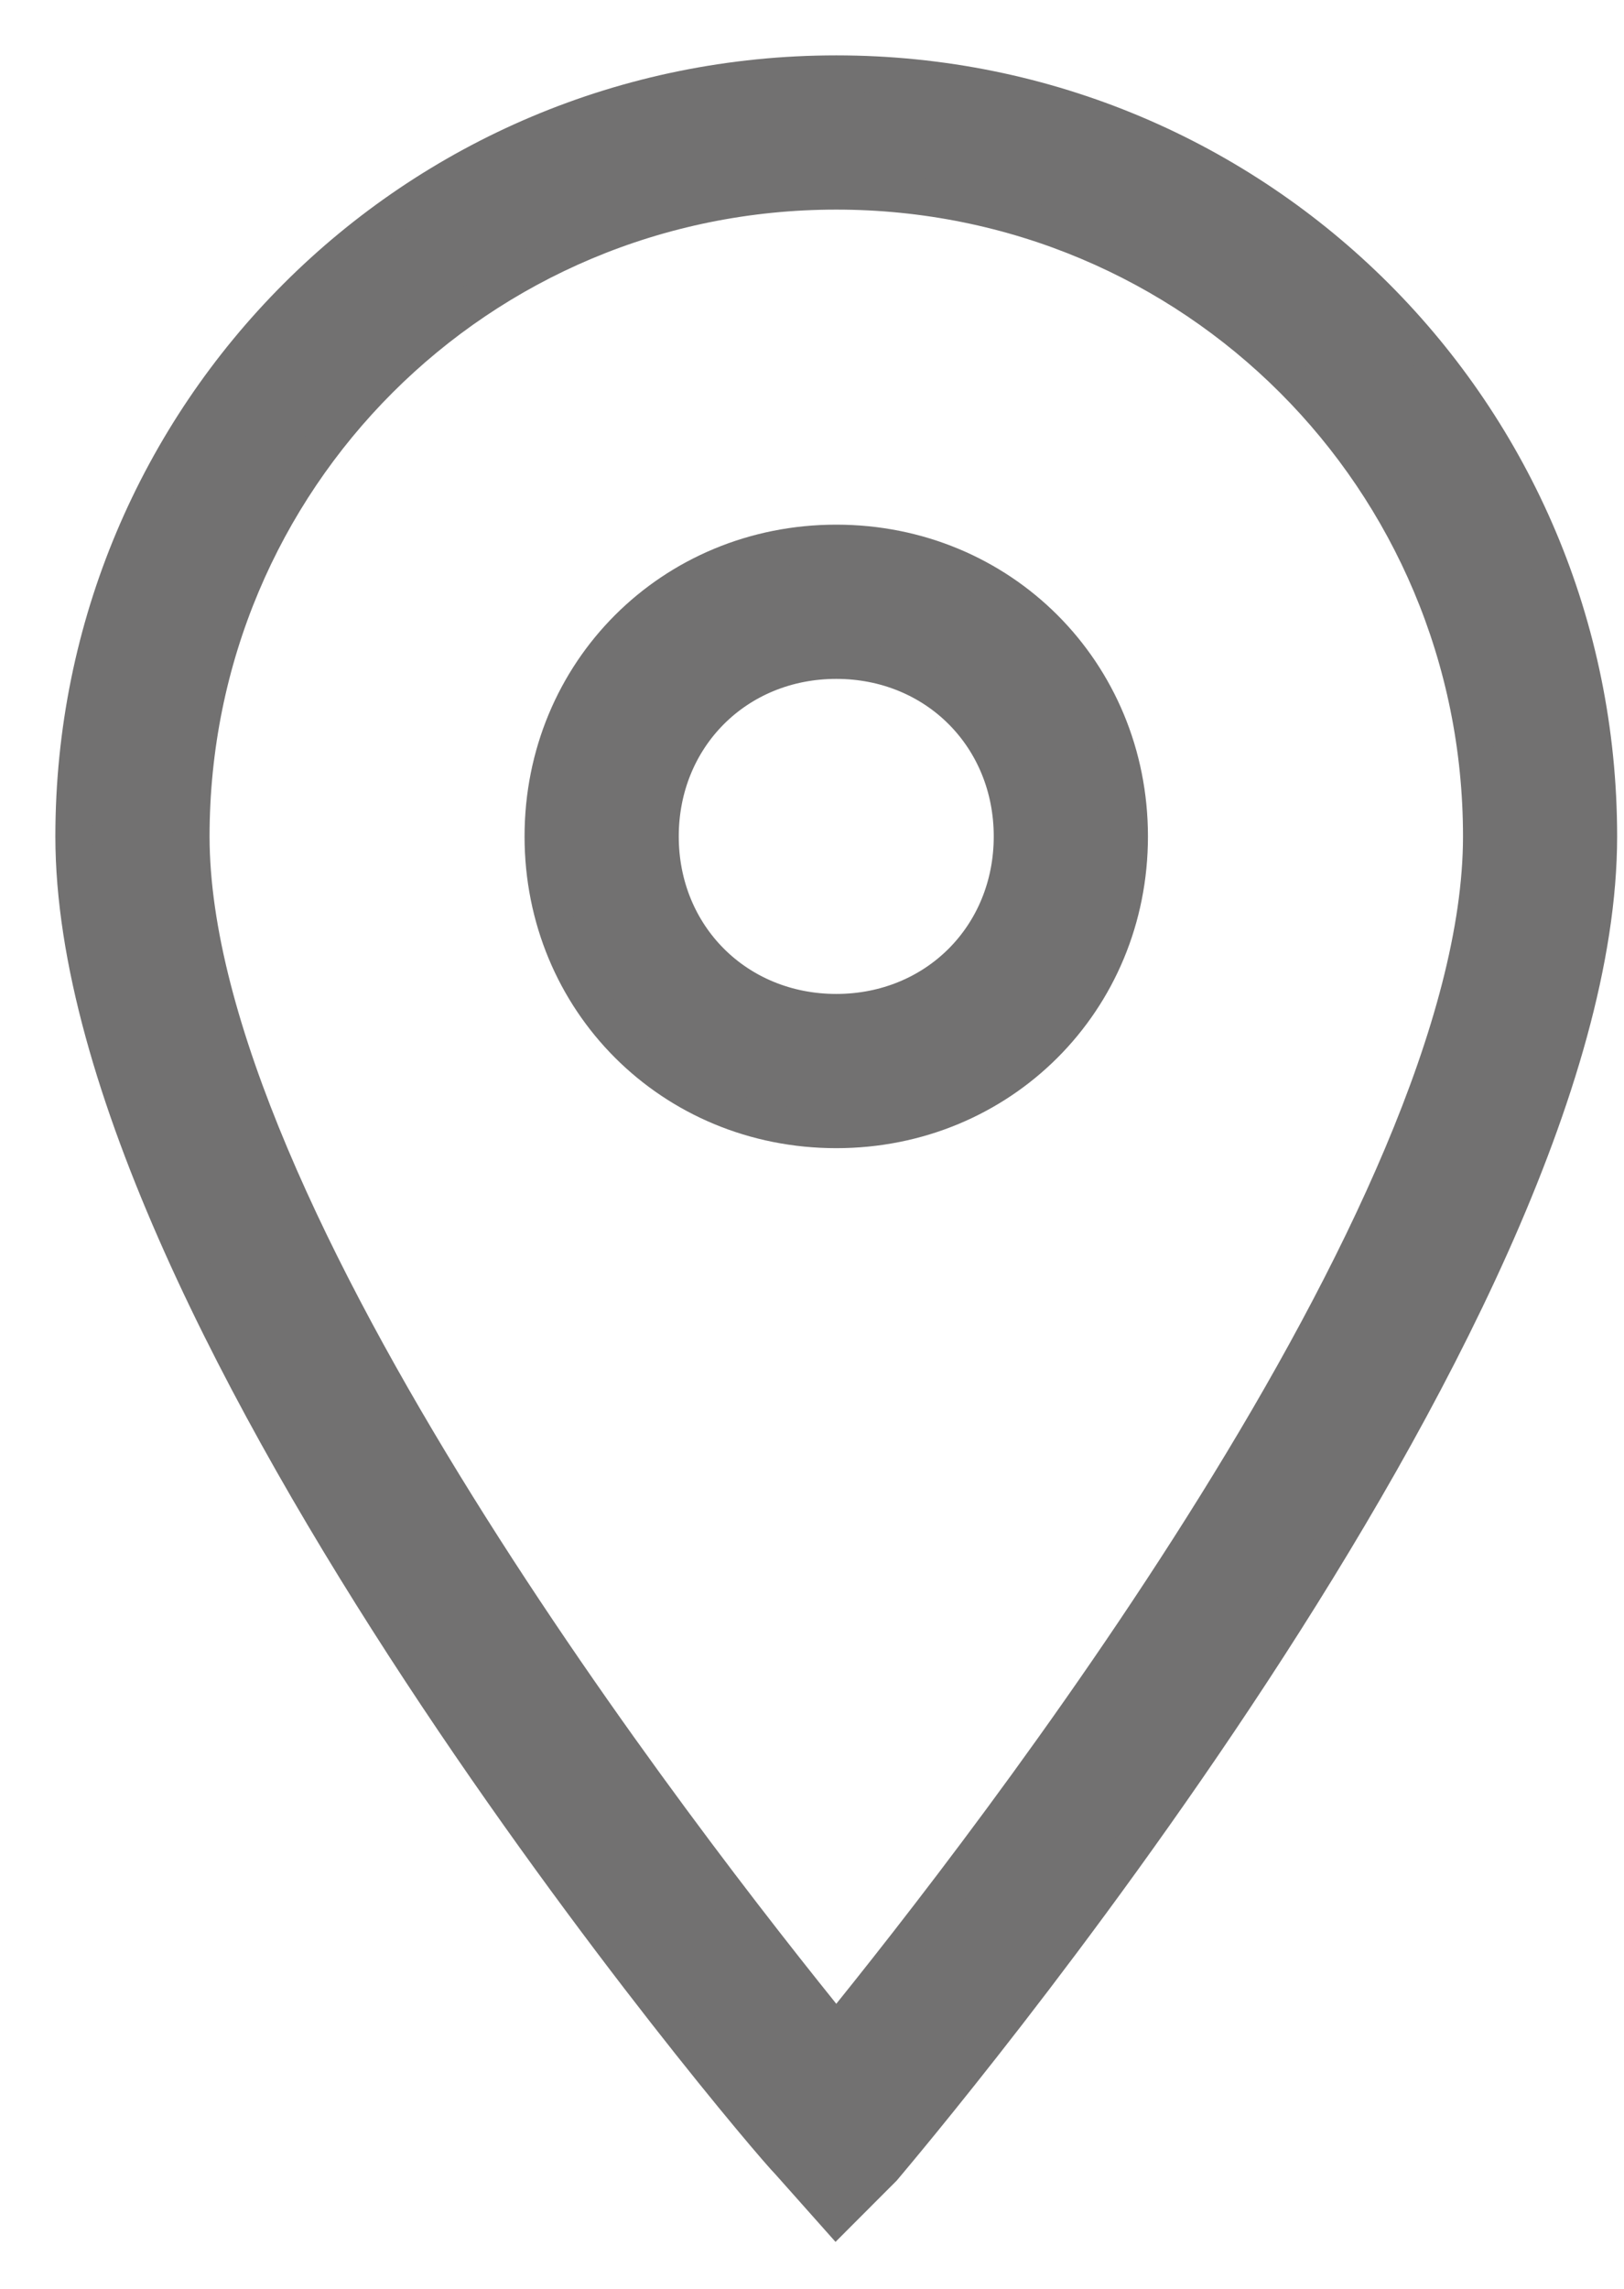 <svg width="22" height="31" viewBox="0 0 22 31" fill="none" xmlns="http://www.w3.org/2000/svg">
<path d="M11.329 30L10.693 29.285C10.296 28.888 1 17.923 1 11.329C1 5.608 5.608 1 11.329 1C17.049 1 21.657 5.608 21.657 11.329C21.657 17.923 12.362 28.888 11.964 29.364L11.329 30ZM11.329 2.589C6.482 2.589 2.589 6.482 2.589 11.329C2.589 16.414 9.263 24.994 11.329 27.537C13.395 24.994 20.069 16.414 20.069 11.329C20.069 6.482 16.175 2.589 11.329 2.589Z" fill="#727171" stroke="#727171" stroke-width="0.5"/>
<path d="M11.329 15.301C9.104 15.301 7.356 13.553 7.356 11.329C7.356 9.104 9.104 7.356 11.329 7.356C13.553 7.356 15.301 9.104 15.301 11.329C15.301 13.553 13.553 15.301 11.329 15.301ZM11.329 8.945C9.978 8.945 8.945 9.978 8.945 11.329C8.945 12.679 9.978 13.712 11.329 13.712C12.68 13.712 13.712 12.679 13.712 11.329C13.712 9.978 12.68 8.945 11.329 8.945Z" fill="#727171" stroke="#727171" stroke-width="0.5"/>
</svg>
